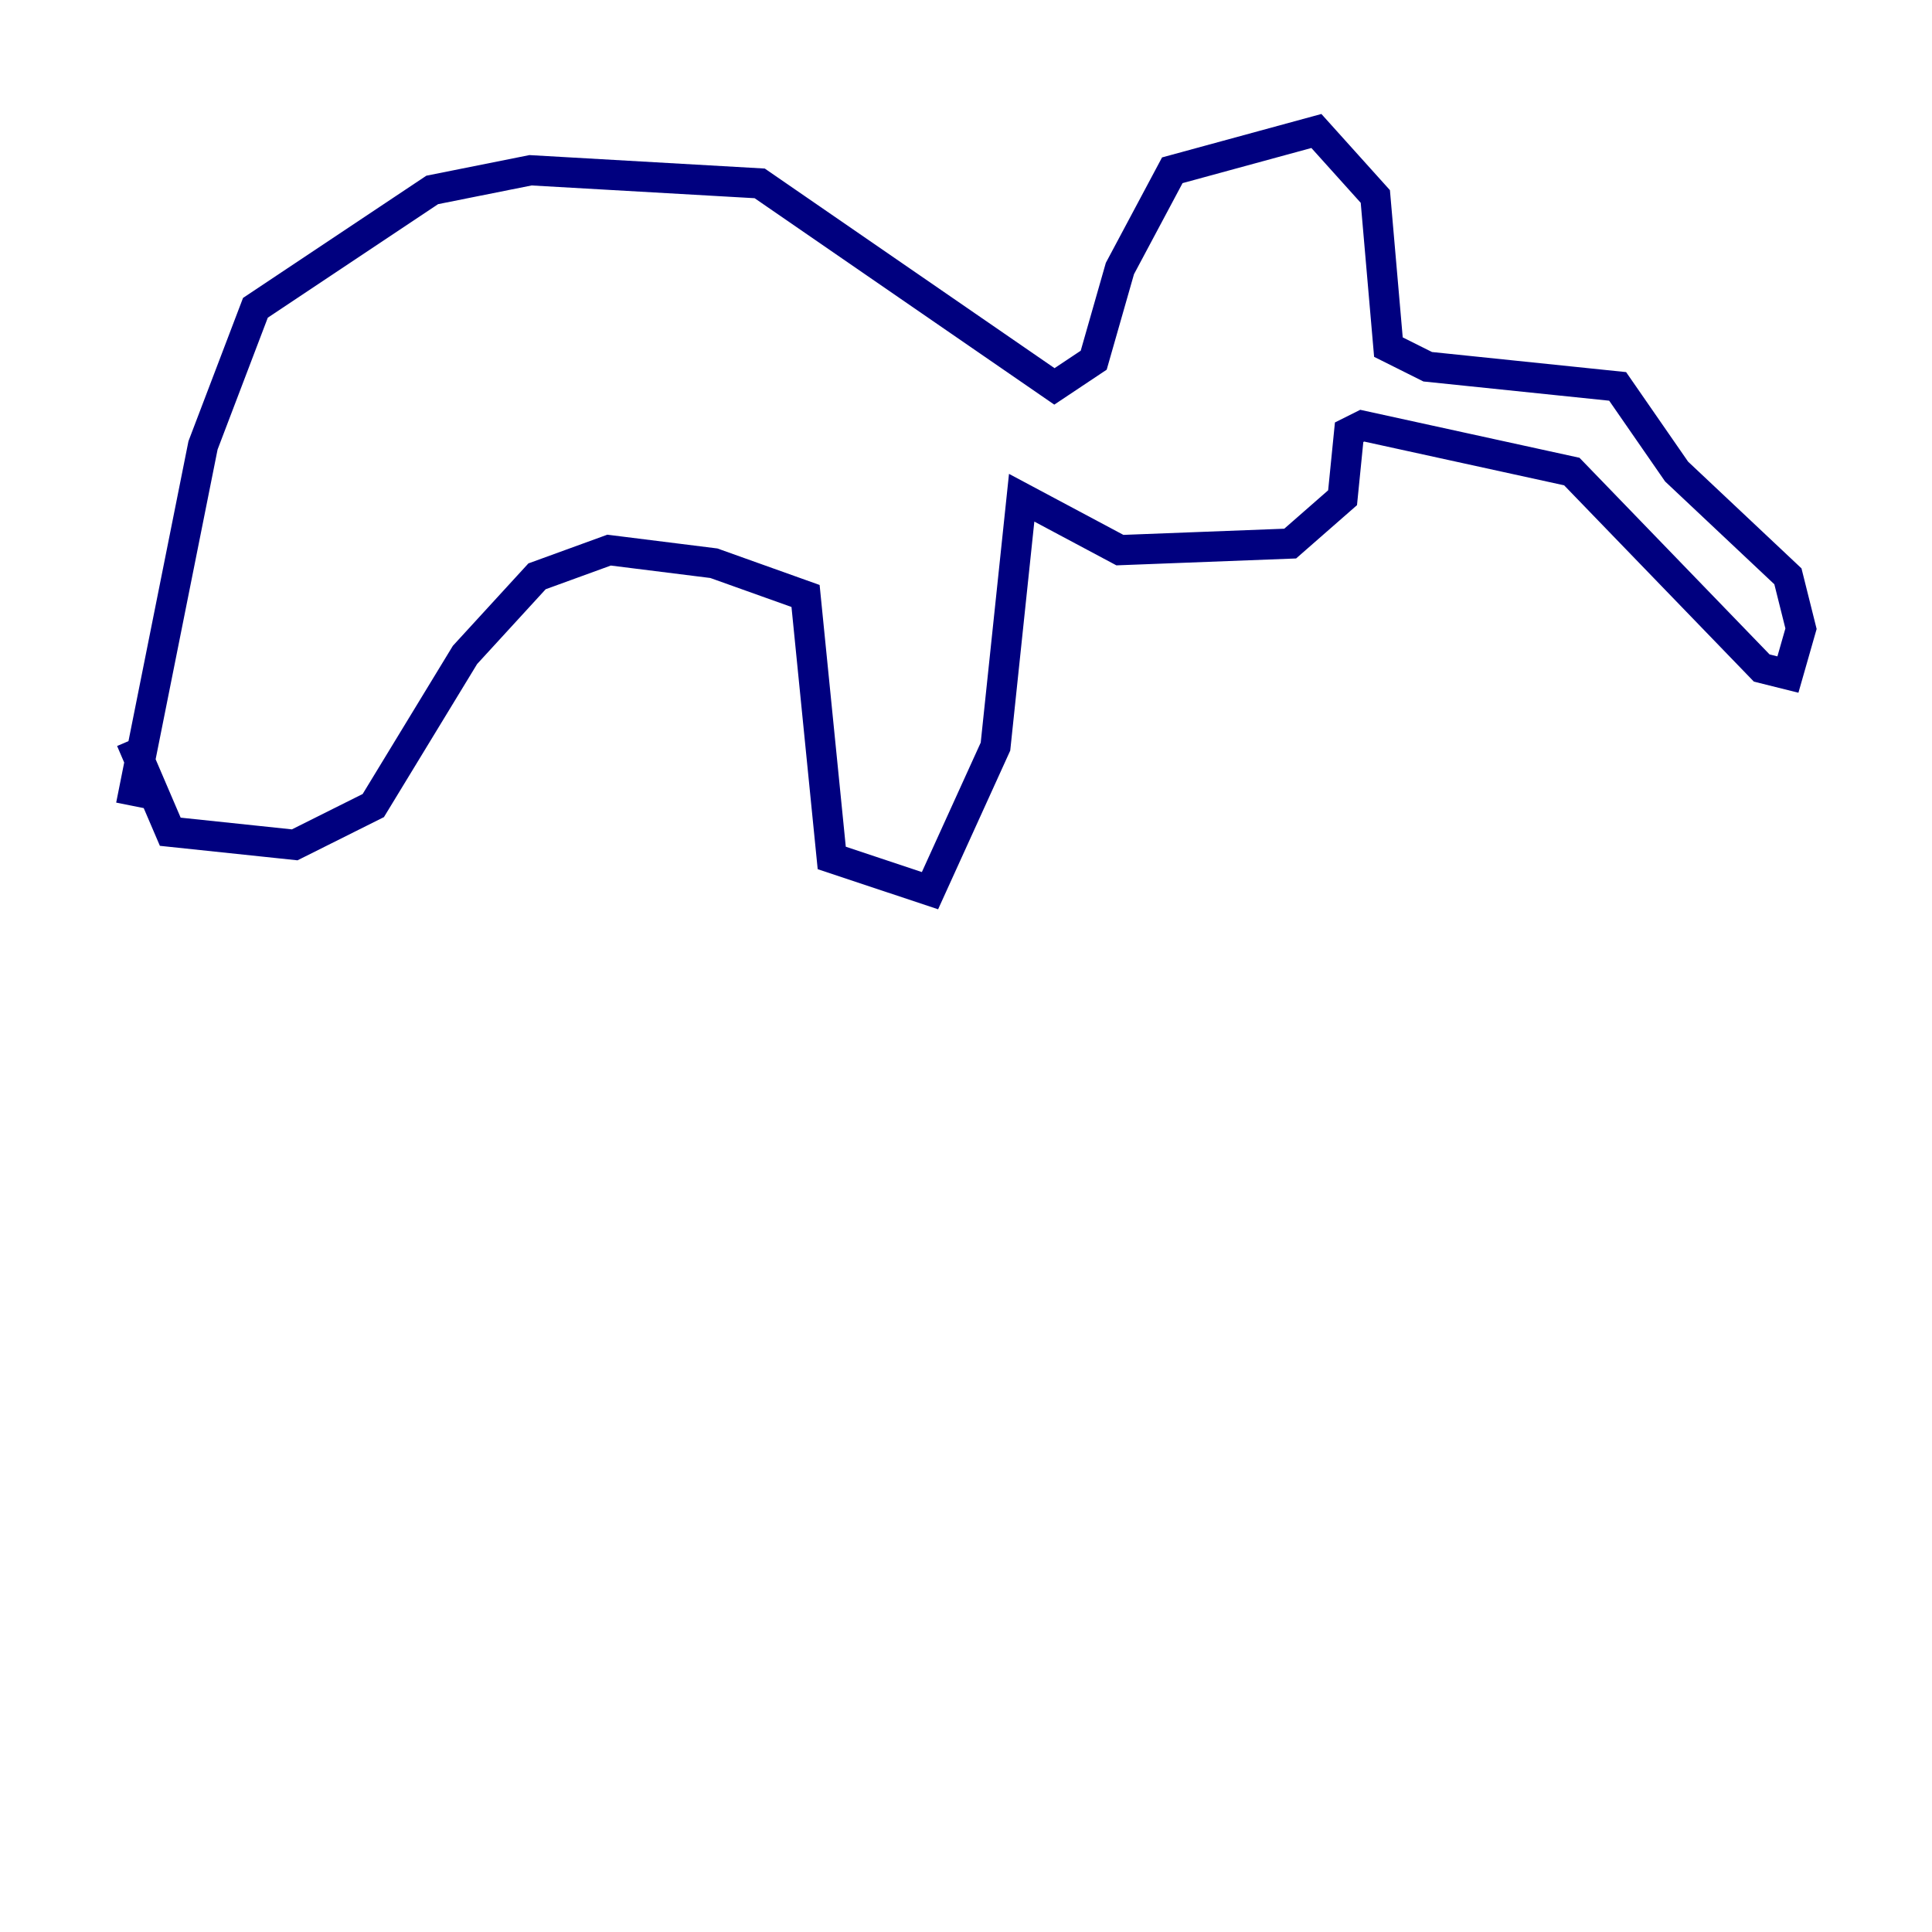 <?xml version="1.0" encoding="utf-8" ?>
<svg baseProfile="tiny" height="128" version="1.2" viewBox="0,0,128,128" width="128" xmlns="http://www.w3.org/2000/svg" xmlns:ev="http://www.w3.org/2001/xml-events" xmlns:xlink="http://www.w3.org/1999/xlink"><defs /><polyline fill="none" points="8.678,53.37 13.451,29.505 16.922,20.393 28.637,12.583 35.146,11.281 50.332,12.149 69.858,25.6 72.461,23.864 74.197,17.79 77.668,11.281 87.214,8.678 91.119,13.017 91.986,22.997 94.59,24.298 107.173,25.6 111.078,31.241 118.454,38.183 119.322,41.654 118.454,44.691 116.719,44.258 104.136,31.241 90.251,28.203 89.383,28.637 88.949,32.976 85.478,36.014 74.197,36.447 67.688,32.976 65.953,49.464 61.614,59.01 55.105,56.841 53.37,39.485 47.295,37.315 40.352,36.447 35.58,38.183 30.807,43.39 24.732,53.37 19.525,55.973 11.281,55.105 8.678,49.031" stroke="#00007f" stroke-width="2" /></svg>